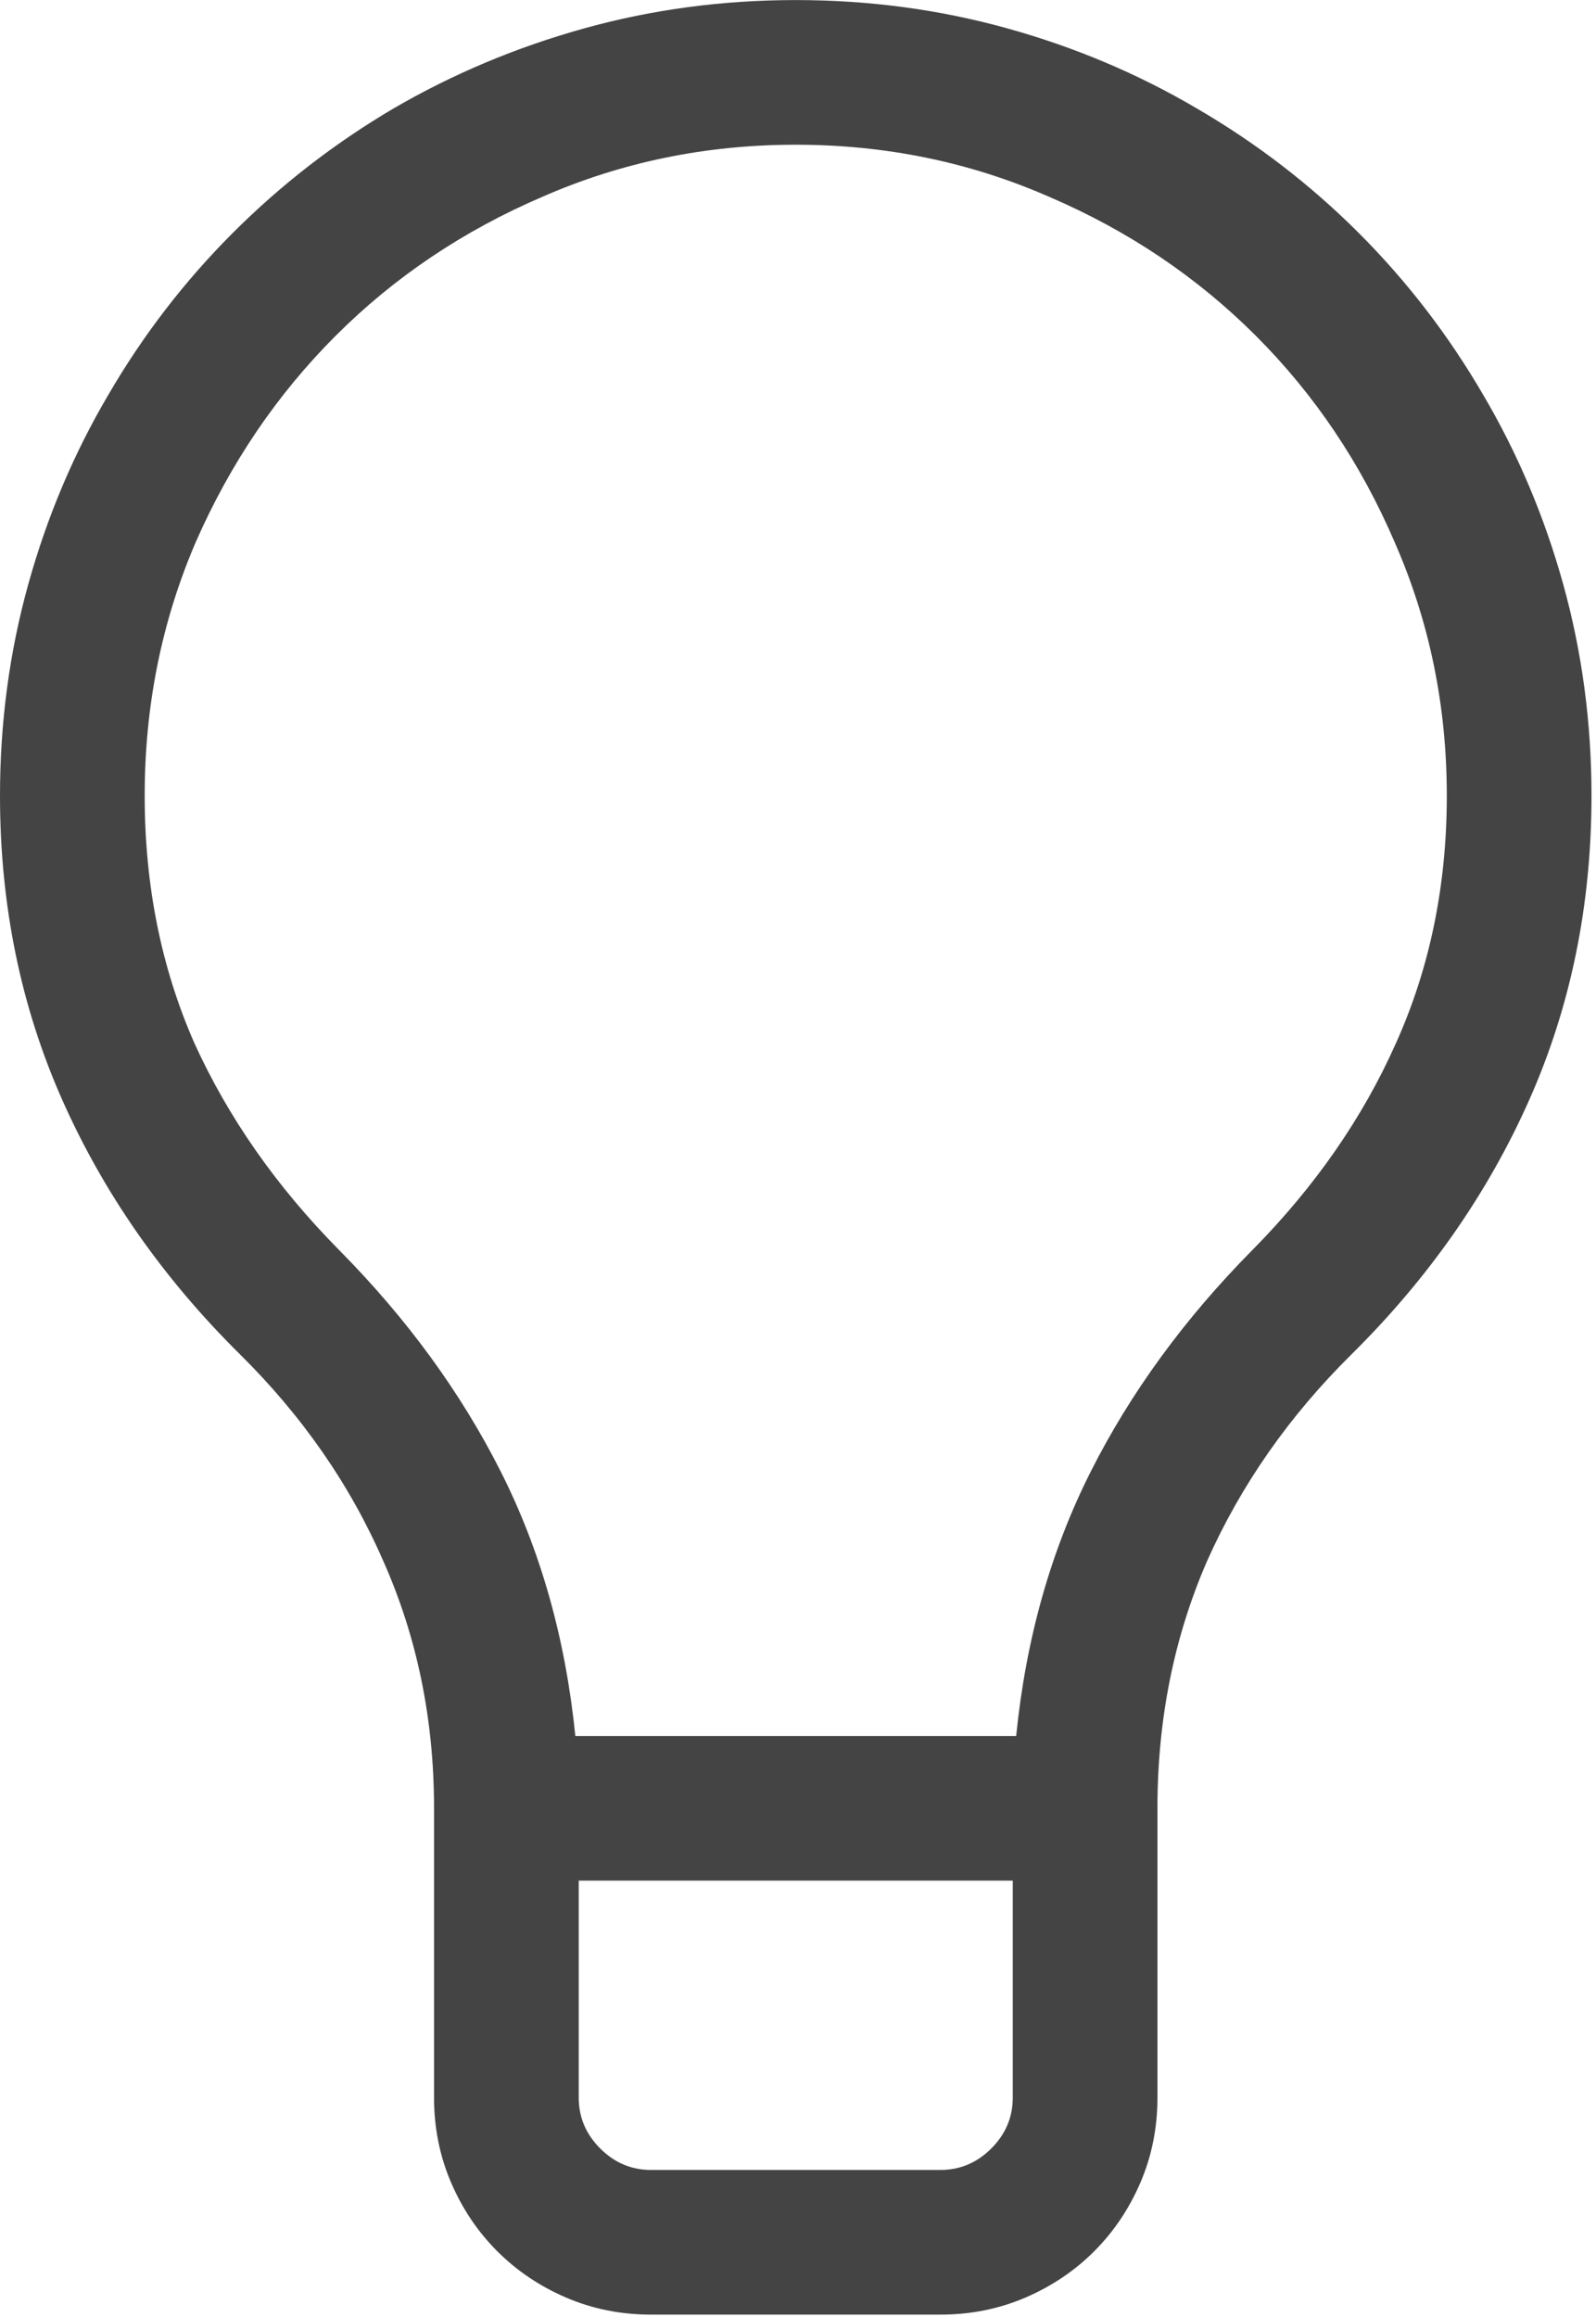 <svg width="124" height="180" viewBox="0 0 124 180" fill="none" xmlns="http://www.w3.org/2000/svg">
<path d="M61.825 0.005C67.504 0.005 72.978 0.737 78.247 2.2C83.516 3.664 88.434 5.741 93.001 8.434C97.626 11.126 101.812 14.345 105.559 18.091C109.306 21.837 112.526 26.023 115.219 30.646C117.912 35.212 119.991 40.128 121.454 45.396C122.918 50.664 123.65 56.137 123.65 61.814C123.65 70.301 122.04 78.174 118.82 85.432C115.6 92.689 111.004 99.274 105.032 105.186C100.173 109.985 96.426 115.341 93.791 121.253C91.215 127.164 89.927 133.573 89.927 140.48V162.956C89.927 165.297 89.488 167.492 88.61 169.541C87.731 171.589 86.531 173.375 85.009 174.896C83.487 176.418 81.701 177.618 79.653 178.496C77.603 179.374 75.407 179.813 73.066 179.813H50.584C48.242 179.813 46.047 179.374 43.997 178.496C41.949 177.618 40.163 176.418 38.641 174.896C37.118 173.375 35.918 171.589 35.04 169.541C34.162 167.492 33.723 165.297 33.723 162.956V140.48C33.723 133.573 32.405 127.164 29.771 121.253C27.195 115.341 23.477 109.985 18.618 105.186C12.646 99.274 8.05 92.689 4.83 85.432C1.61 78.174 0 70.301 0 61.814C0 56.137 0.732 50.664 2.195 45.396C3.659 40.128 5.738 35.212 8.431 30.646C11.124 26.023 14.344 21.837 18.091 18.091C21.838 14.345 25.995 11.126 30.561 8.434C35.186 5.741 40.133 3.664 45.403 2.2C50.672 0.737 56.146 0.005 61.825 0.005ZM73.066 168.575C74.588 168.575 75.905 168.019 77.018 166.907C78.13 165.795 78.686 164.478 78.686 162.956V146.099H44.964V162.956C44.964 164.478 45.52 165.795 46.632 166.907C47.745 168.019 49.062 168.575 50.584 168.575H73.066ZM78.95 134.861C79.711 127.311 81.643 120.463 84.746 114.317C87.849 108.171 92.035 102.435 97.304 97.109C102.163 92.192 105.881 86.836 108.457 81.042C111.092 75.189 112.409 68.779 112.409 61.814C112.409 54.849 111.063 48.293 108.369 42.148C105.735 36.002 102.134 30.646 97.567 26.081C93.001 21.516 87.644 17.916 81.496 15.282C75.349 12.59 68.792 11.243 61.825 11.243C54.858 11.243 48.301 12.59 42.154 15.282C36.006 17.916 30.649 21.516 26.082 26.081C21.516 30.646 17.886 36.002 15.193 42.148C12.558 48.293 11.241 54.849 11.241 61.814C11.241 68.779 12.529 75.189 15.105 81.042C17.739 86.836 21.486 92.192 26.346 97.109C31.615 102.435 35.801 108.171 38.904 114.317C42.007 120.463 43.939 127.311 44.7 134.861H78.95Z" fill="#444444"/>
</svg>
